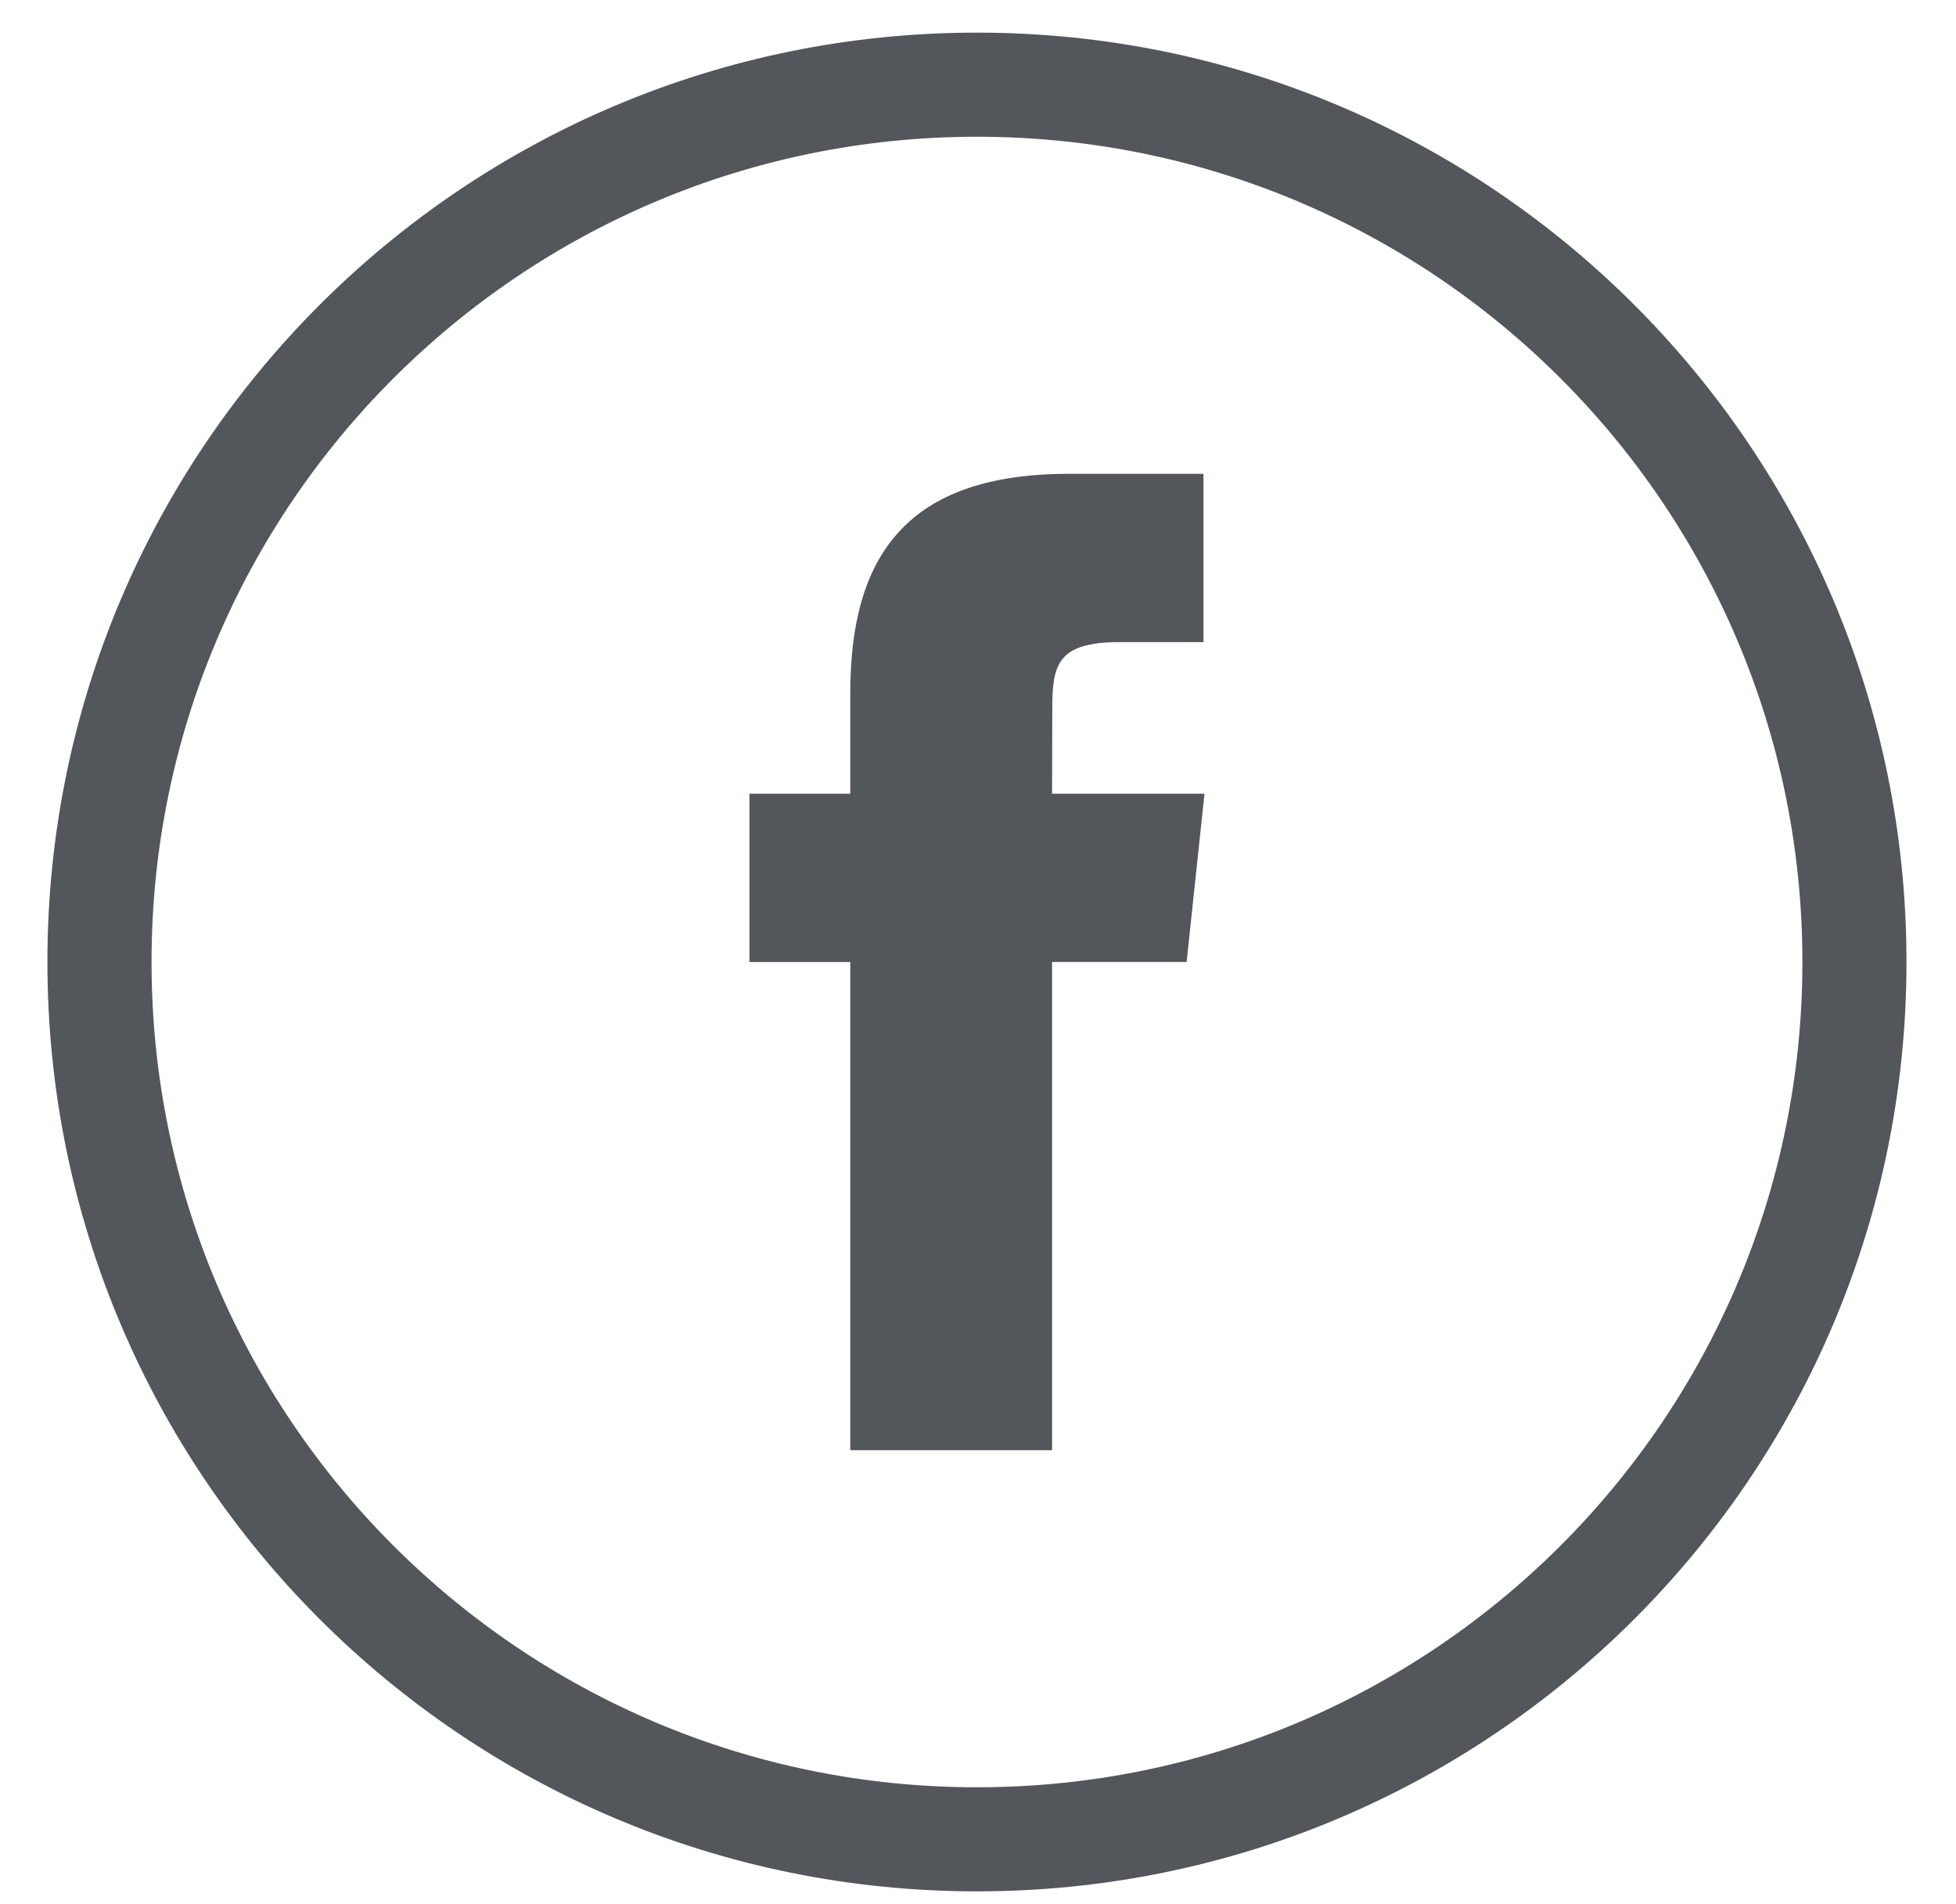 <?xml version="1.0" encoding="UTF-8"?>
<svg width="38px" height="37px" viewBox="0 0 38 37" version="1.1" xmlns="http://www.w3.org/2000/svg" xmlns:xlink="http://www.w3.org/1999/xlink">
    <!-- Generator: Sketch 47.1 (45422) - http://www.bohemiancoding.com/sketch -->
    <title>facebook-icon</title>
    <desc>Created with Sketch.</desc>
    <defs></defs>
    <g id="Page-1" stroke="none" stroke-width="1" fill="none" fill-rule="evenodd">
        <g id="facebook-icon" fill-rule="nonzero" fill="#53565A">
            <path d="M18.98,0.634 C9.006,0.634 0.921,8.719 0.921,18.693 C0.921,28.666 9.006,36.751 18.98,36.751 C28.953,36.751 37.038,28.666 37.038,18.693 C37.038,8.719 28.954,0.634 18.98,0.634 L18.98,2.657 C27.837,2.657 35.016,9.836 35.016,18.693 C35.016,27.549 27.836,34.729 18.98,34.729 C10.123,34.729 2.944,27.549 2.944,18.693 C2.944,9.836 10.123,2.657 18.98,2.657 L18.98,0.634 Z" id="888"></path>
            <path d="M16.519,28.179 L20.439,28.179 L20.439,18.692 L23.053,18.692 L23.4,15.423 L20.439,15.423 L20.443,13.787 C20.443,12.934 20.524,12.477 21.746,12.477 L23.38,12.477 L23.38,9.207 L20.765,9.207 C17.623,9.207 16.519,10.794 16.519,13.461 L16.519,15.423 L14.56,15.423 L14.56,18.693 L16.519,18.693 L16.519,28.179 Z" id="Fill-3"></path>
        </g>
    </g>
</svg>